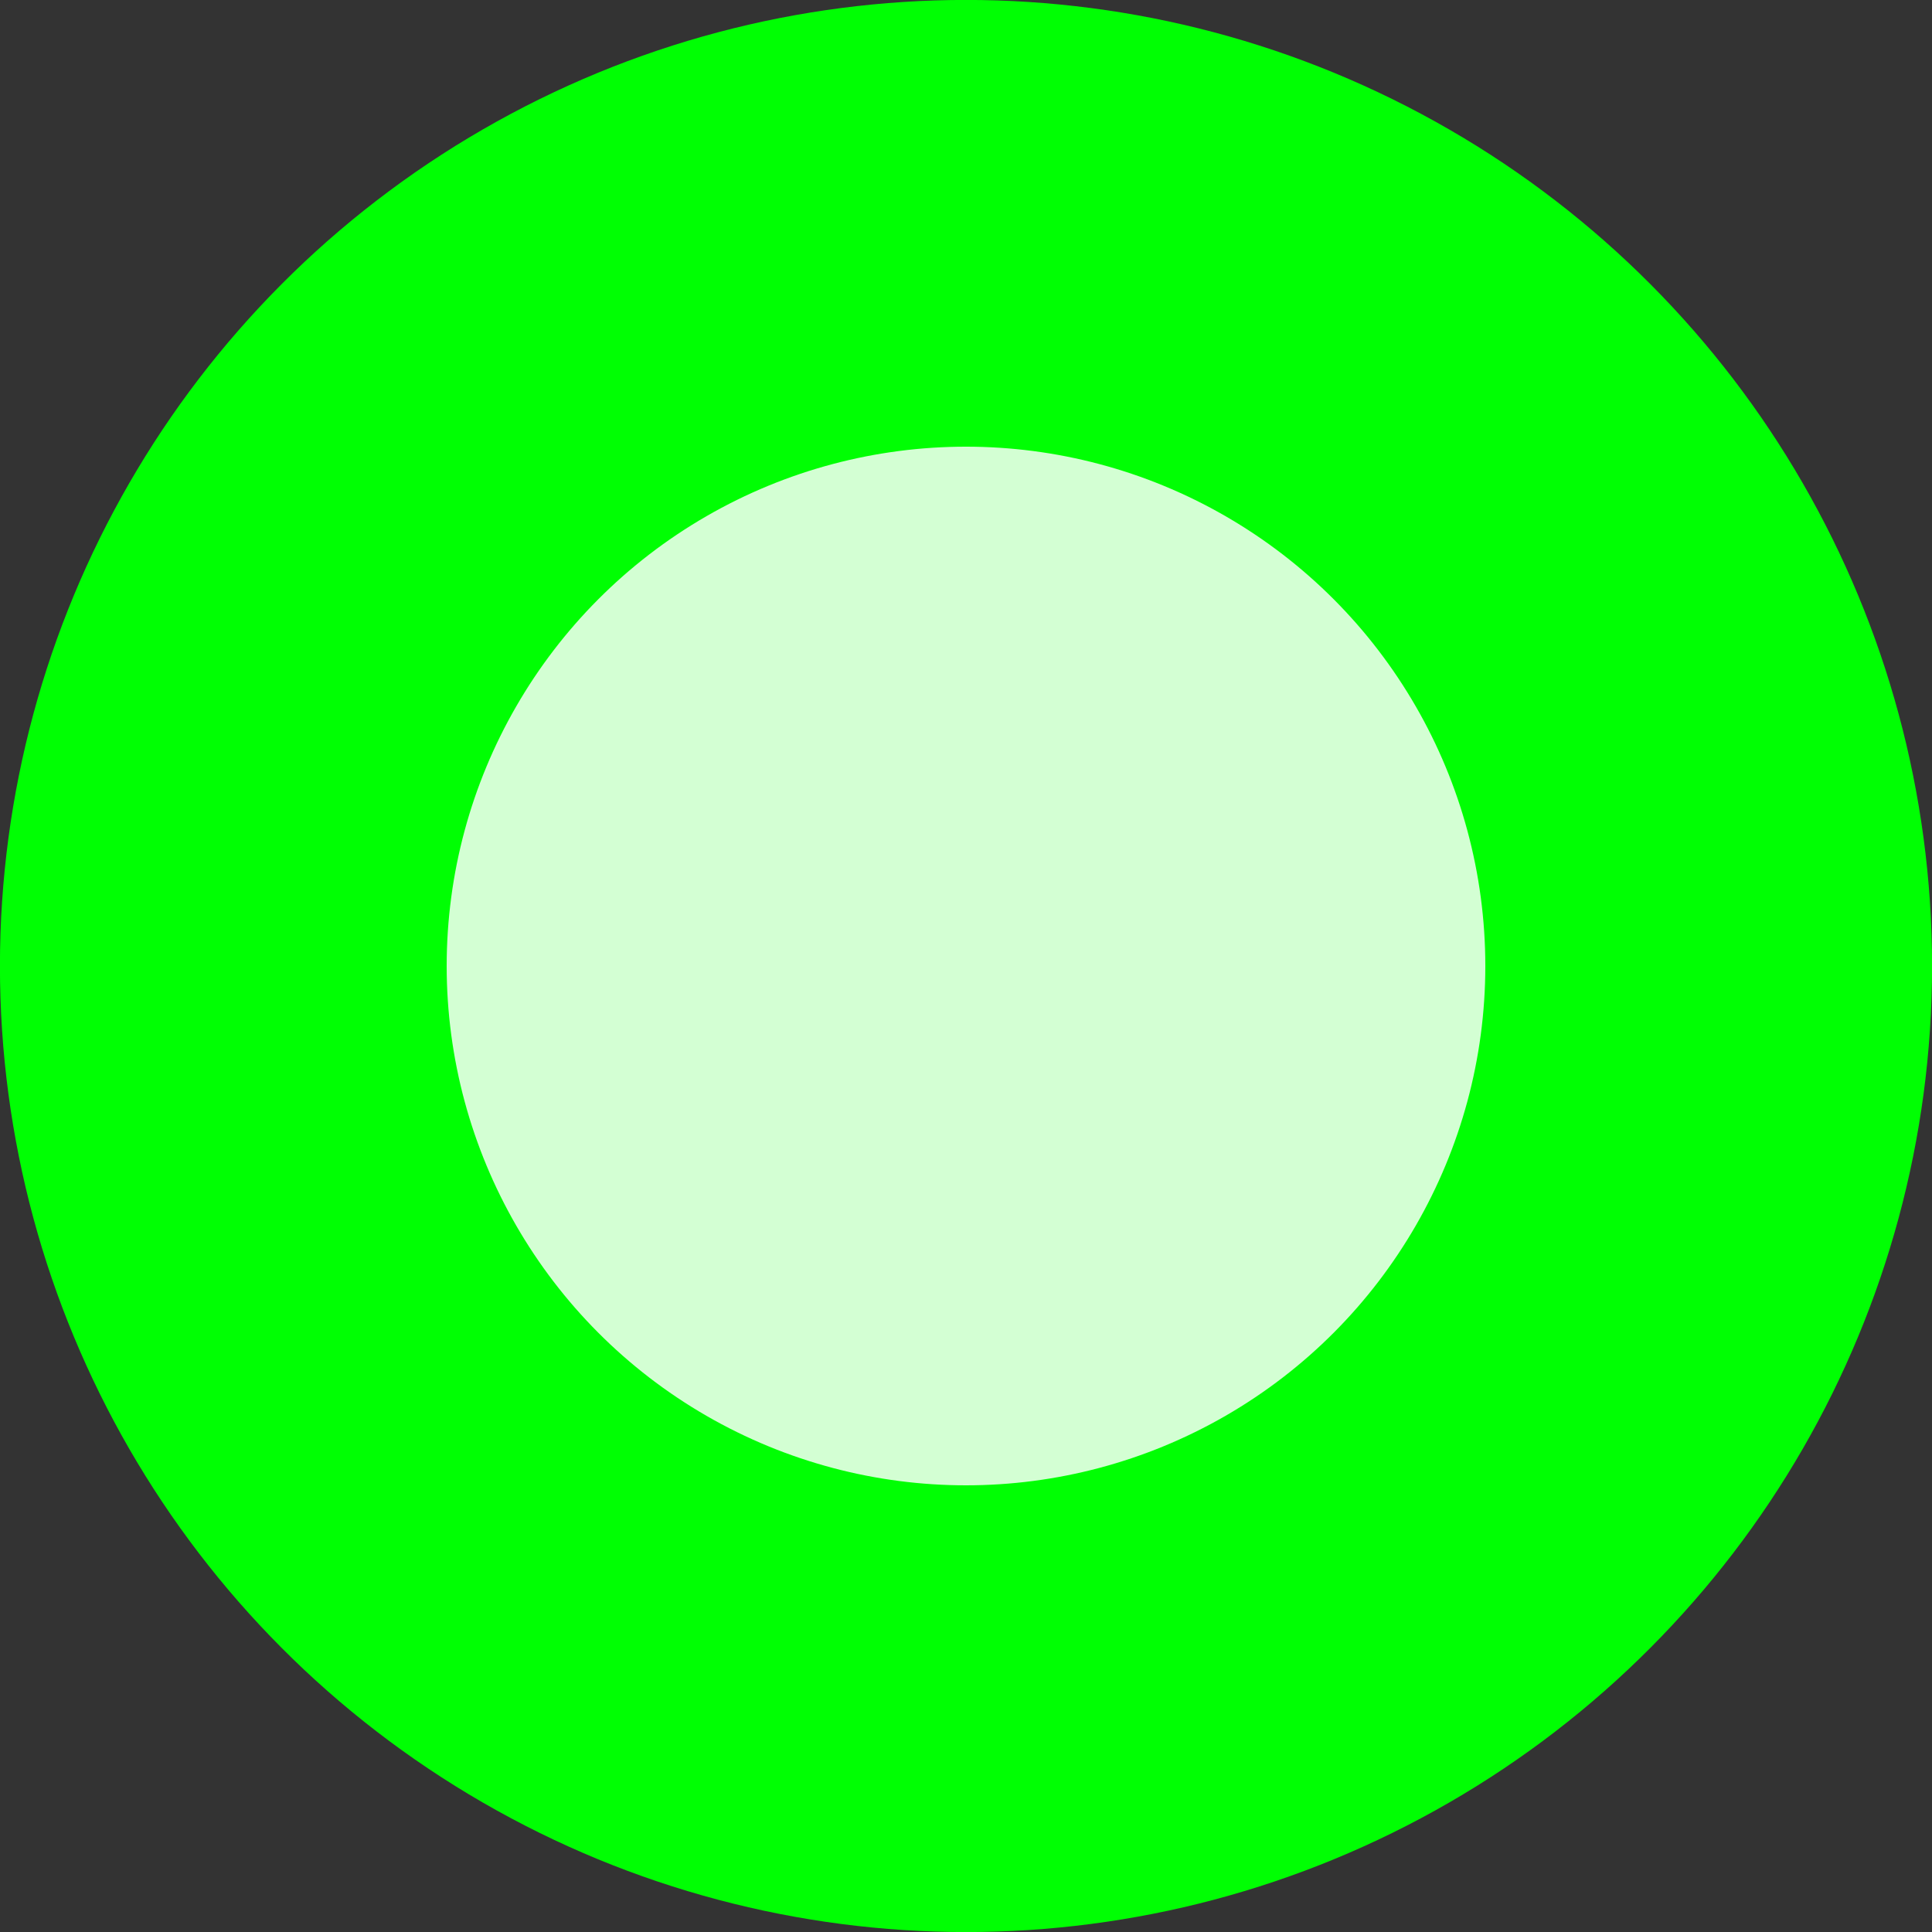 <?xml version="1.0" encoding="UTF-8" standalone="no"?>
<!-- Created with Inkscape (http://www.inkscape.org/) -->

<svg
   width="15mm"
   height="15mm"
   viewBox="0 0 15 15"
   version="1.1"
   id="svg1"
   xmlns="http://www.w3.org/2000/svg"
   xmlns:svg="http://www.w3.org/2000/svg">
  <rect x="0" y="0" width="15" height="15" fill="#333333" stroke="none"/>
  <defs
     id="defs1" />
  <g
     id="layer1"
     transform="translate(-45.915,-79.164)">
    <ellipse
       style="fill:#00ff03;fill-opacity:1;fill-rule:evenodd;stroke:#00ff03;stroke-width:2.019;stroke-linejoin:round;stroke-miterlimit:4.2;stroke-dasharray:none;stroke-opacity:1;paint-order:markers stroke fill"
       id="path1-3"
       cx="53.415"
       cy="86.664"
       rx="6.491"
       ry="6.491" />
    <ellipse
       style="fill:#d3ffd3;fill-opacity:1;fill-rule:evenodd;stroke:none;stroke-width:1.936;stroke-linejoin:round;stroke-miterlimit:4.2;stroke-dasharray:none;stroke-opacity:1;paint-order:markers stroke fill"
       id="path2-5"
       cx="53.415"
       cy="86.664"
       rx="4.032"
       ry="4.032" />
  </g>
</svg>
